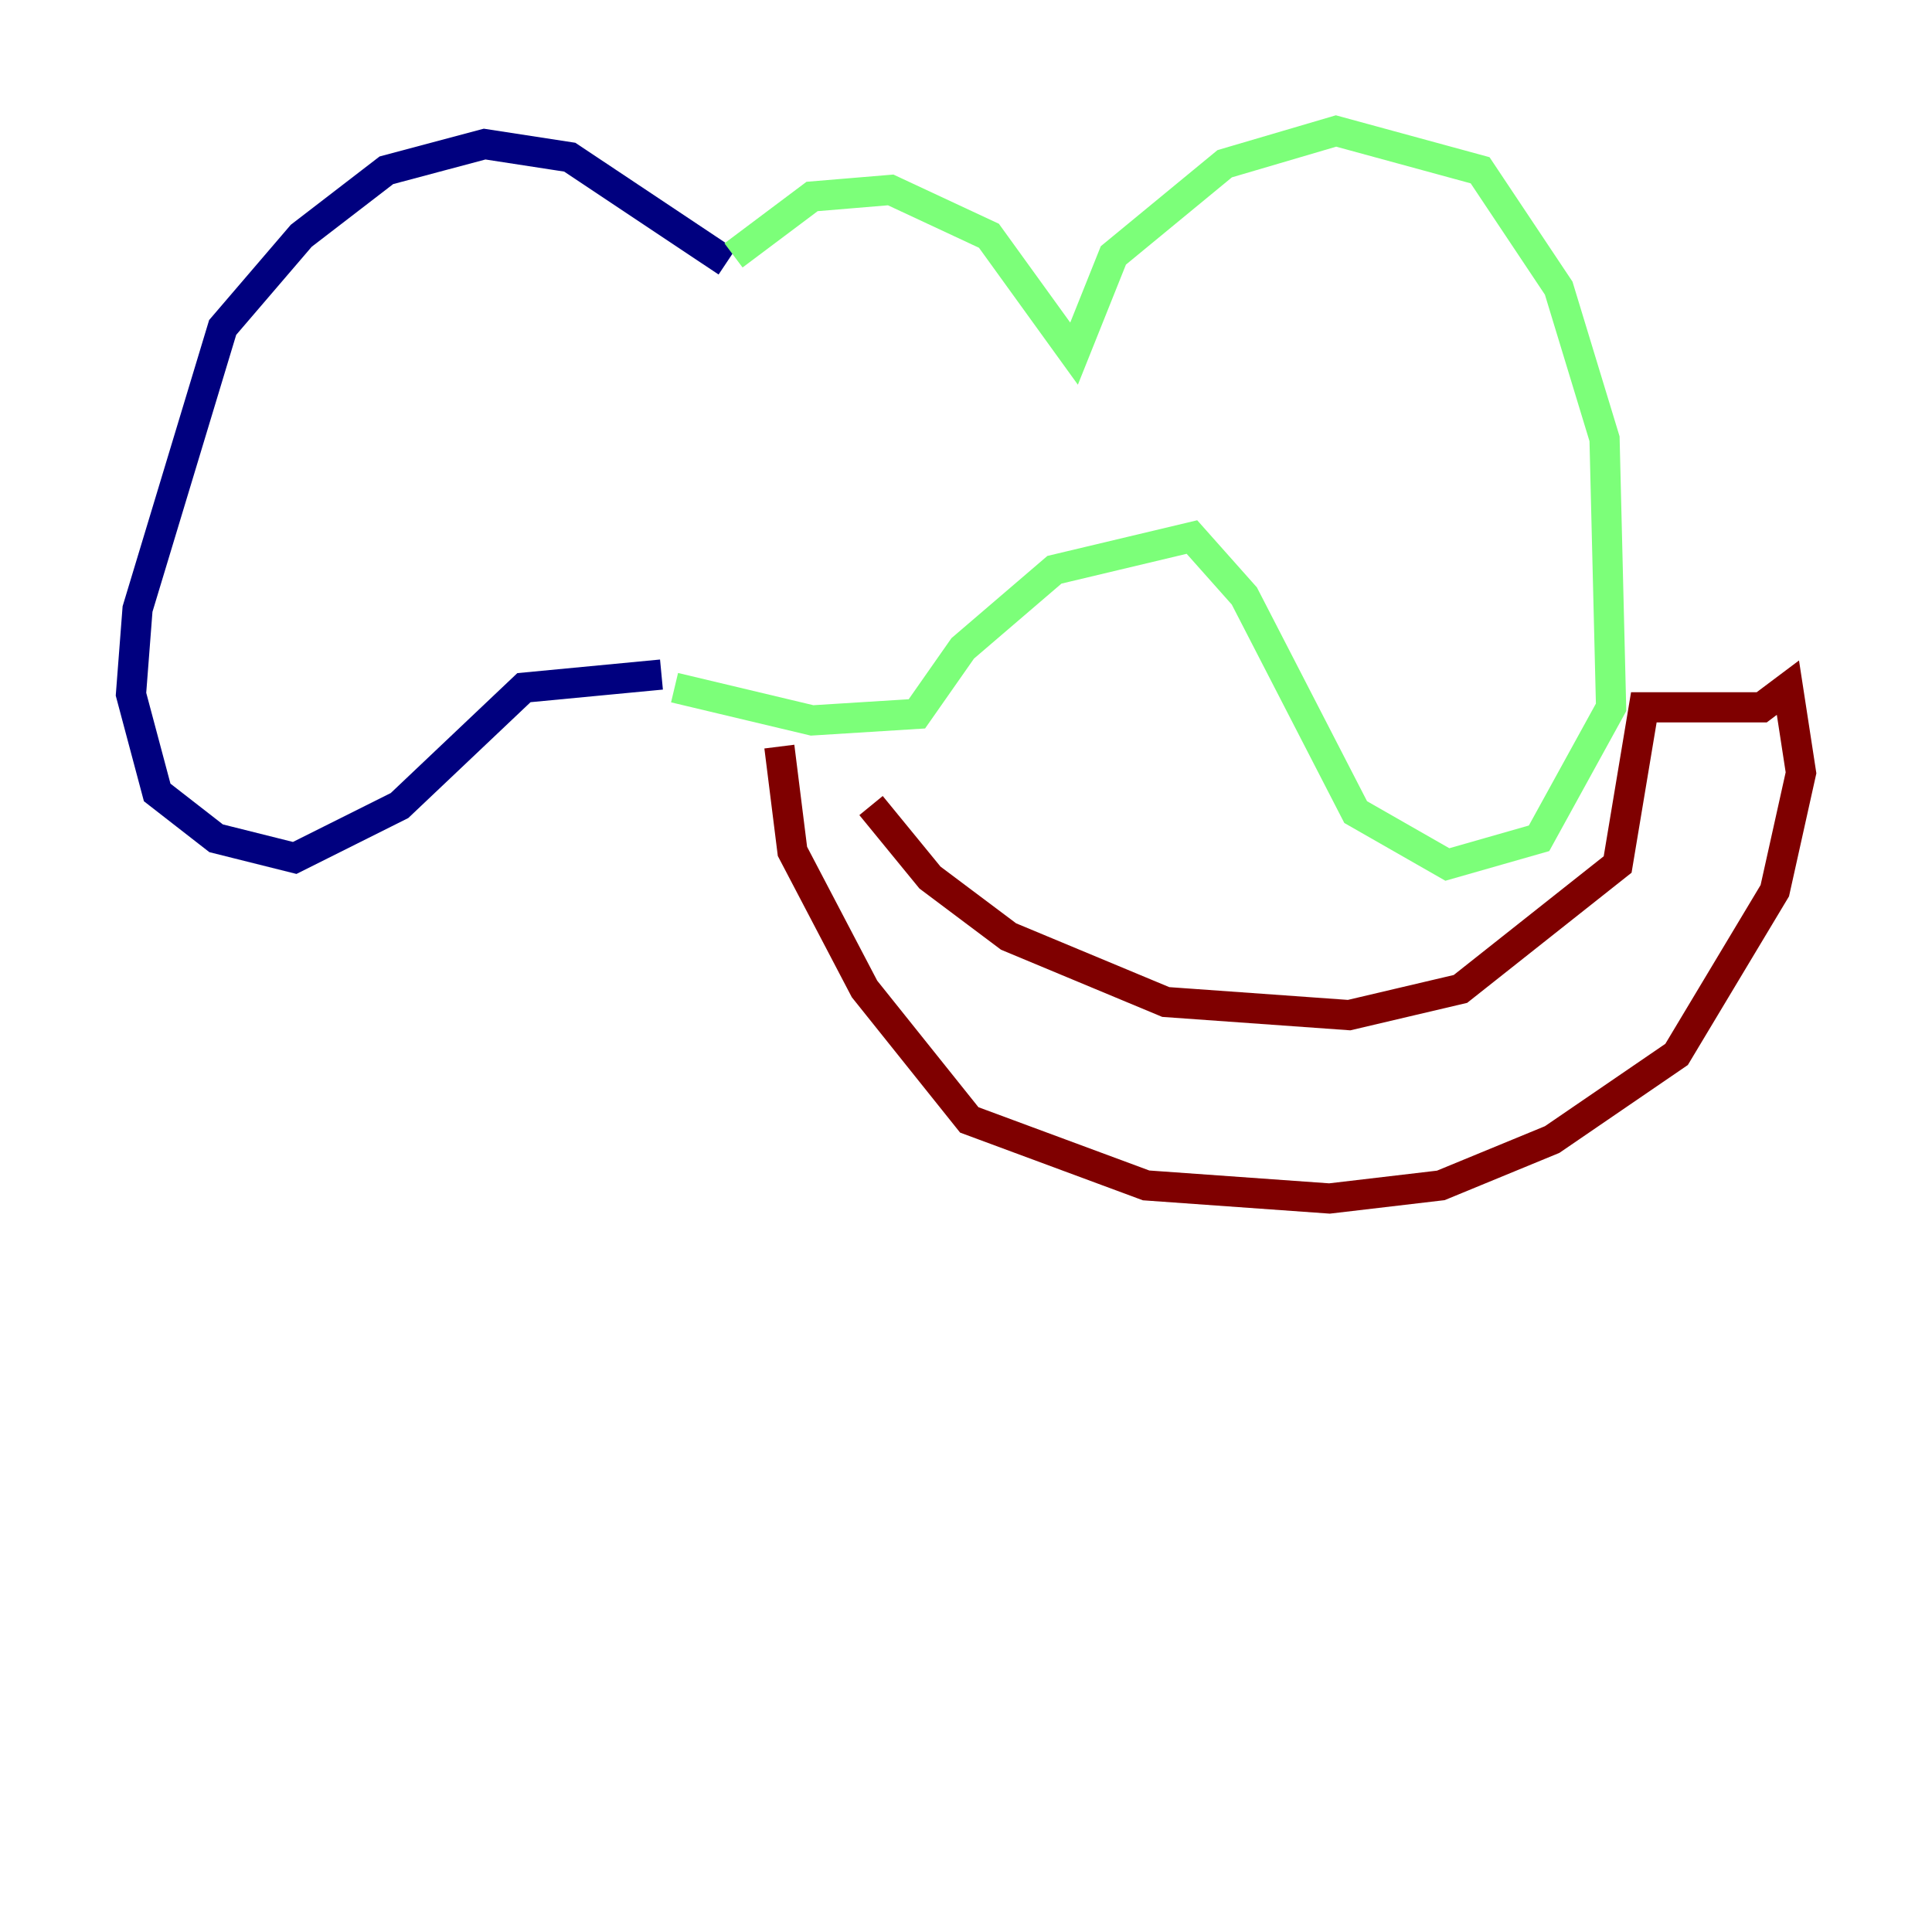 <?xml version="1.0" encoding="utf-8" ?>
<svg baseProfile="tiny" height="128" version="1.2" viewBox="0,0,128,128" width="128" xmlns="http://www.w3.org/2000/svg" xmlns:ev="http://www.w3.org/2001/xml-events" xmlns:xlink="http://www.w3.org/1999/xlink"><defs /><polyline fill="none" points="48.163,17.356 37.749,10.414 32.108,9.546 25.6,11.281 19.959,15.62 14.752,21.695 9.112,40.352 8.678,45.993 10.414,52.502 14.319,55.539 19.525,56.841 26.468,53.37 34.712,45.559 43.824,44.691" stroke="#00007f" stroke-width="2" /><polyline fill="none" points="48.597,16.922 53.803,13.017 59.01,12.583 65.519,15.62 71.159,23.43 73.763,16.922 81.139,10.848 88.515,8.678 98.061,11.281 103.268,19.091 106.305,29.071 106.739,46.861 101.966,55.539 95.891,57.275 89.817,53.803 82.441,39.485 78.969,35.58 69.858,37.749 63.783,42.956 60.746,47.295 53.803,47.729 44.691,45.559" stroke="#7cff79" stroke-width="2" /><polyline fill="none" points="51.634,49.464 52.502,56.407 57.275,65.519 64.217,74.197 75.932,78.536 88.081,79.403 95.458,78.536 102.834,75.498 111.078,69.858 117.586,59.01 119.322,51.2 118.454,45.559 116.719,46.861 108.909,46.861 107.173,57.275 96.759,65.519 89.383,67.254 77.234,66.386 66.82,62.047 61.614,58.142 57.709,53.37" stroke="#7f0000" stroke-width="2" /></svg>